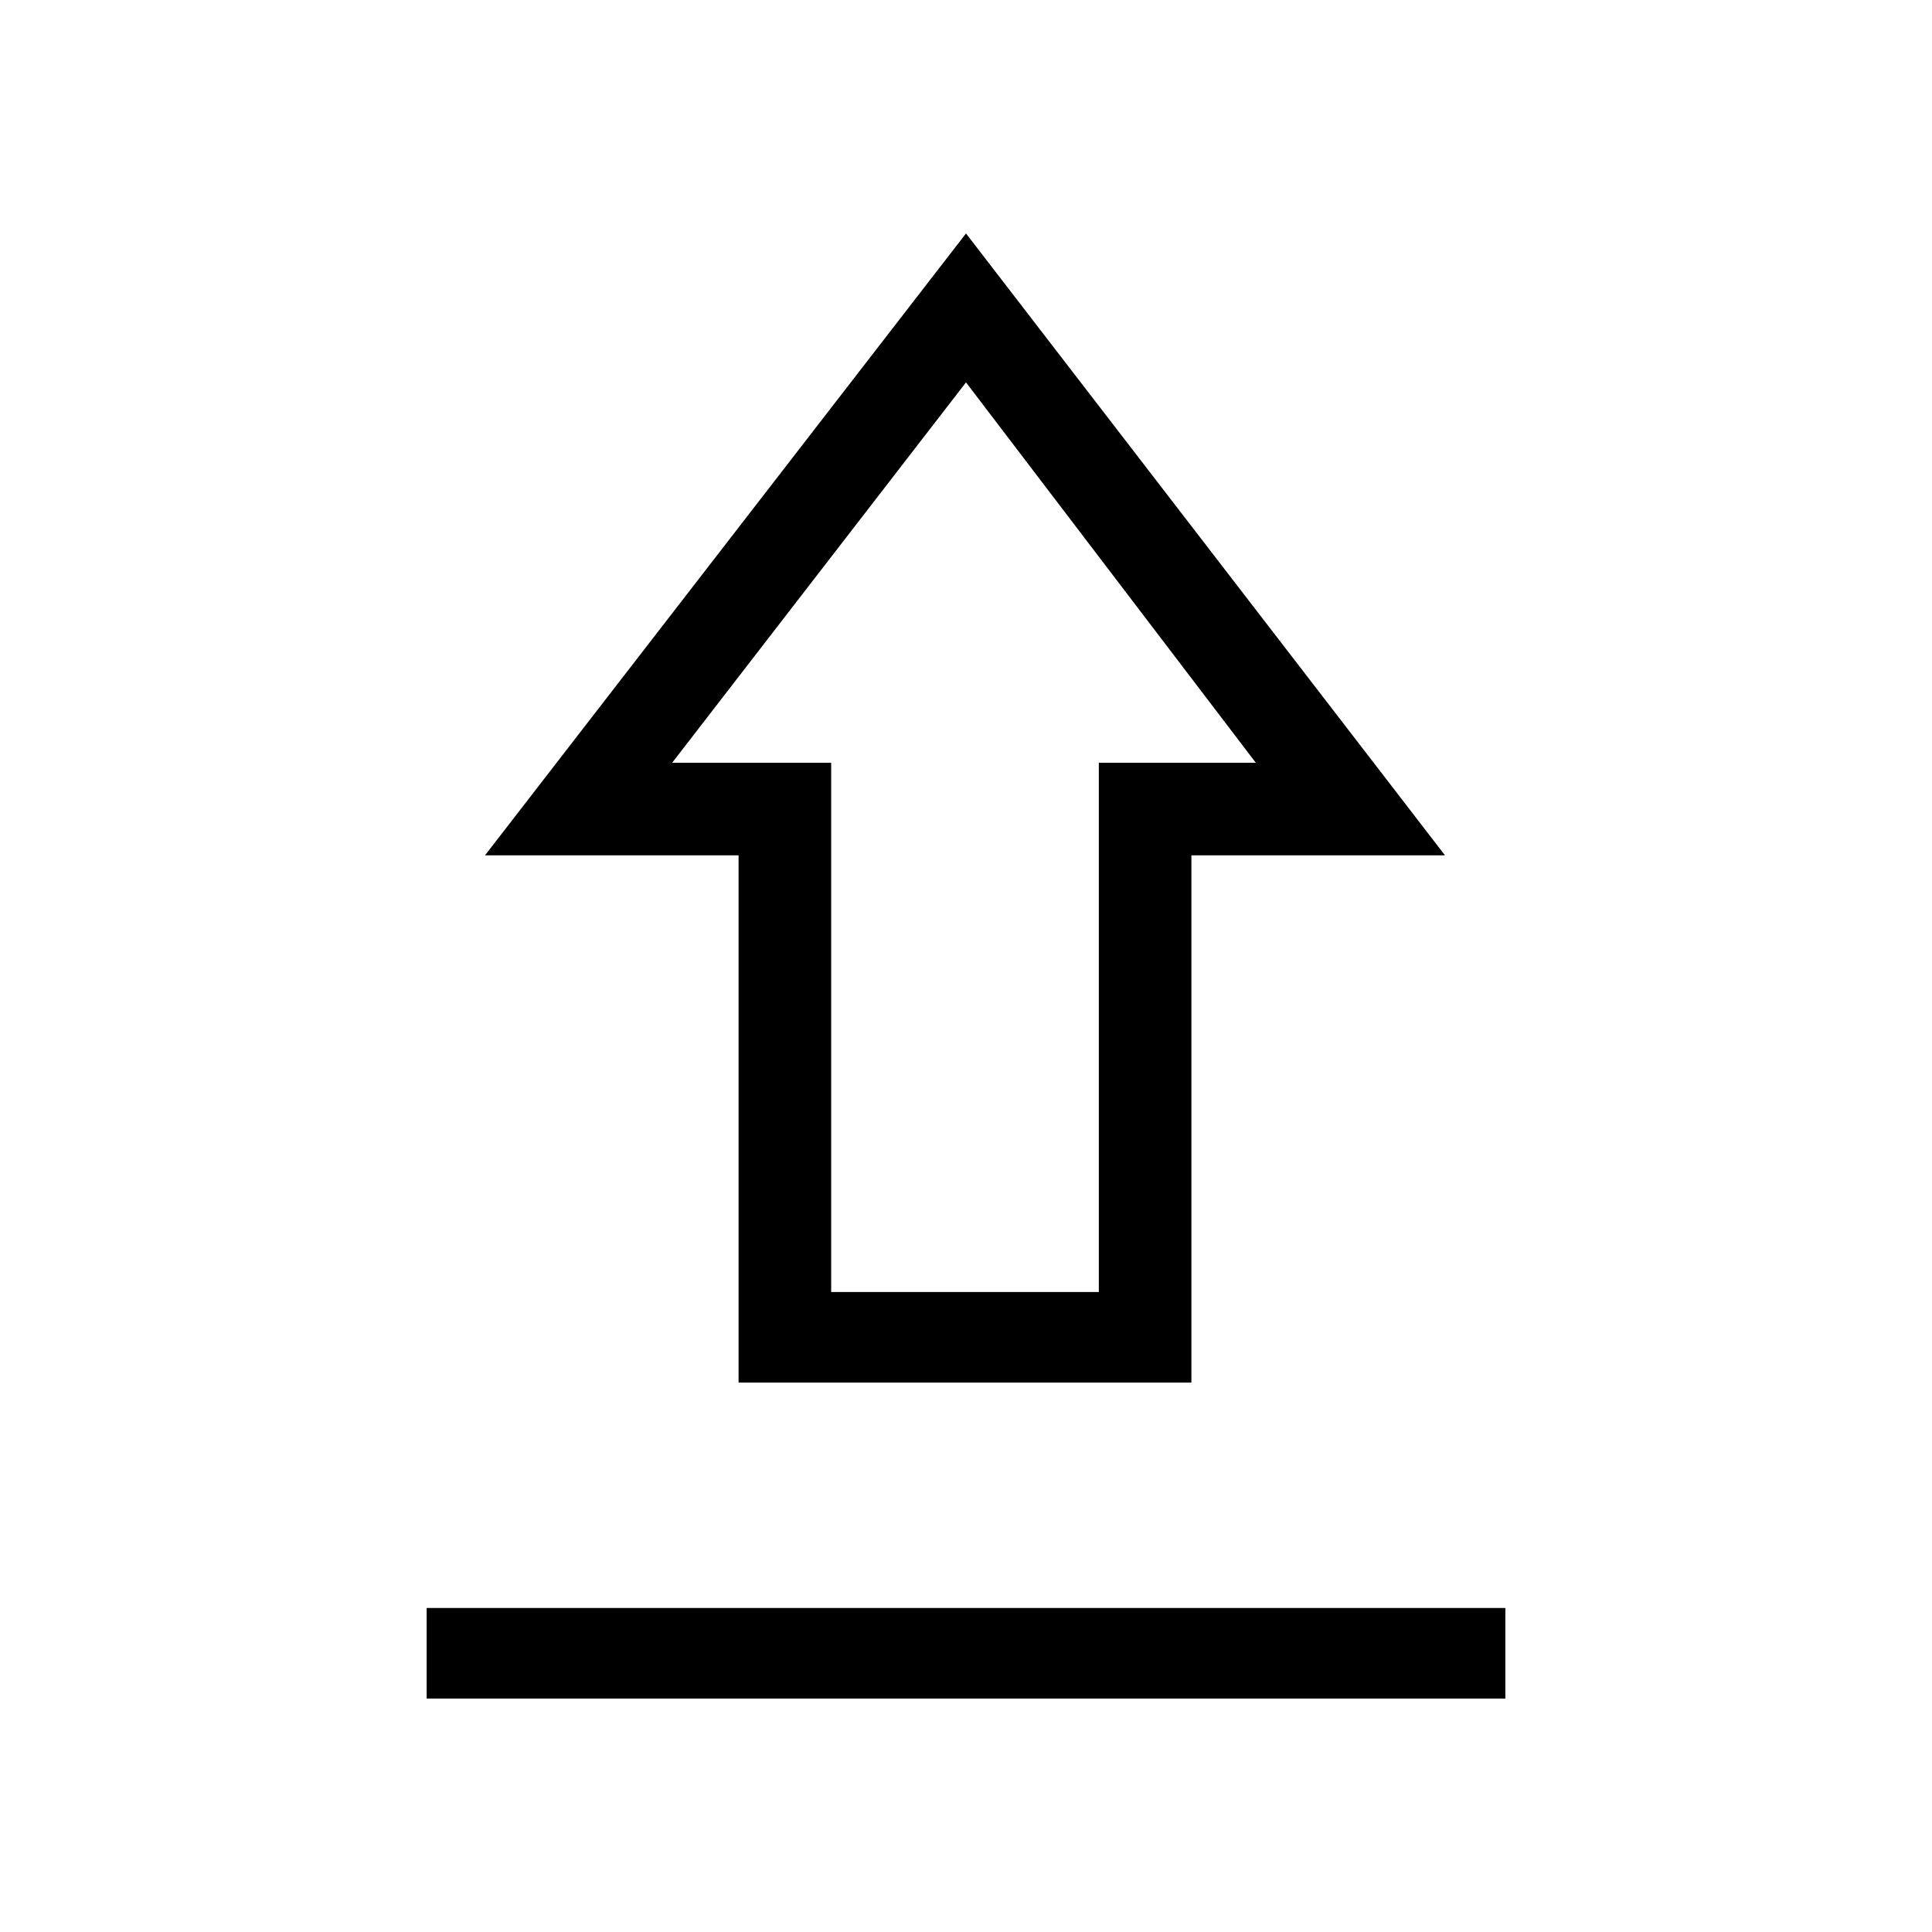 <svg xmlns="http://www.w3.org/2000/svg" height="20" viewBox="0 -960 960 960" width="20"><path d="M212-116v-45h536v45H212Zm155-157v-262H241l239-309 238 309H592v262H367Zm46-45h133v-263h78L480-770 334-581h79v263Zm66-263Z"/></svg>